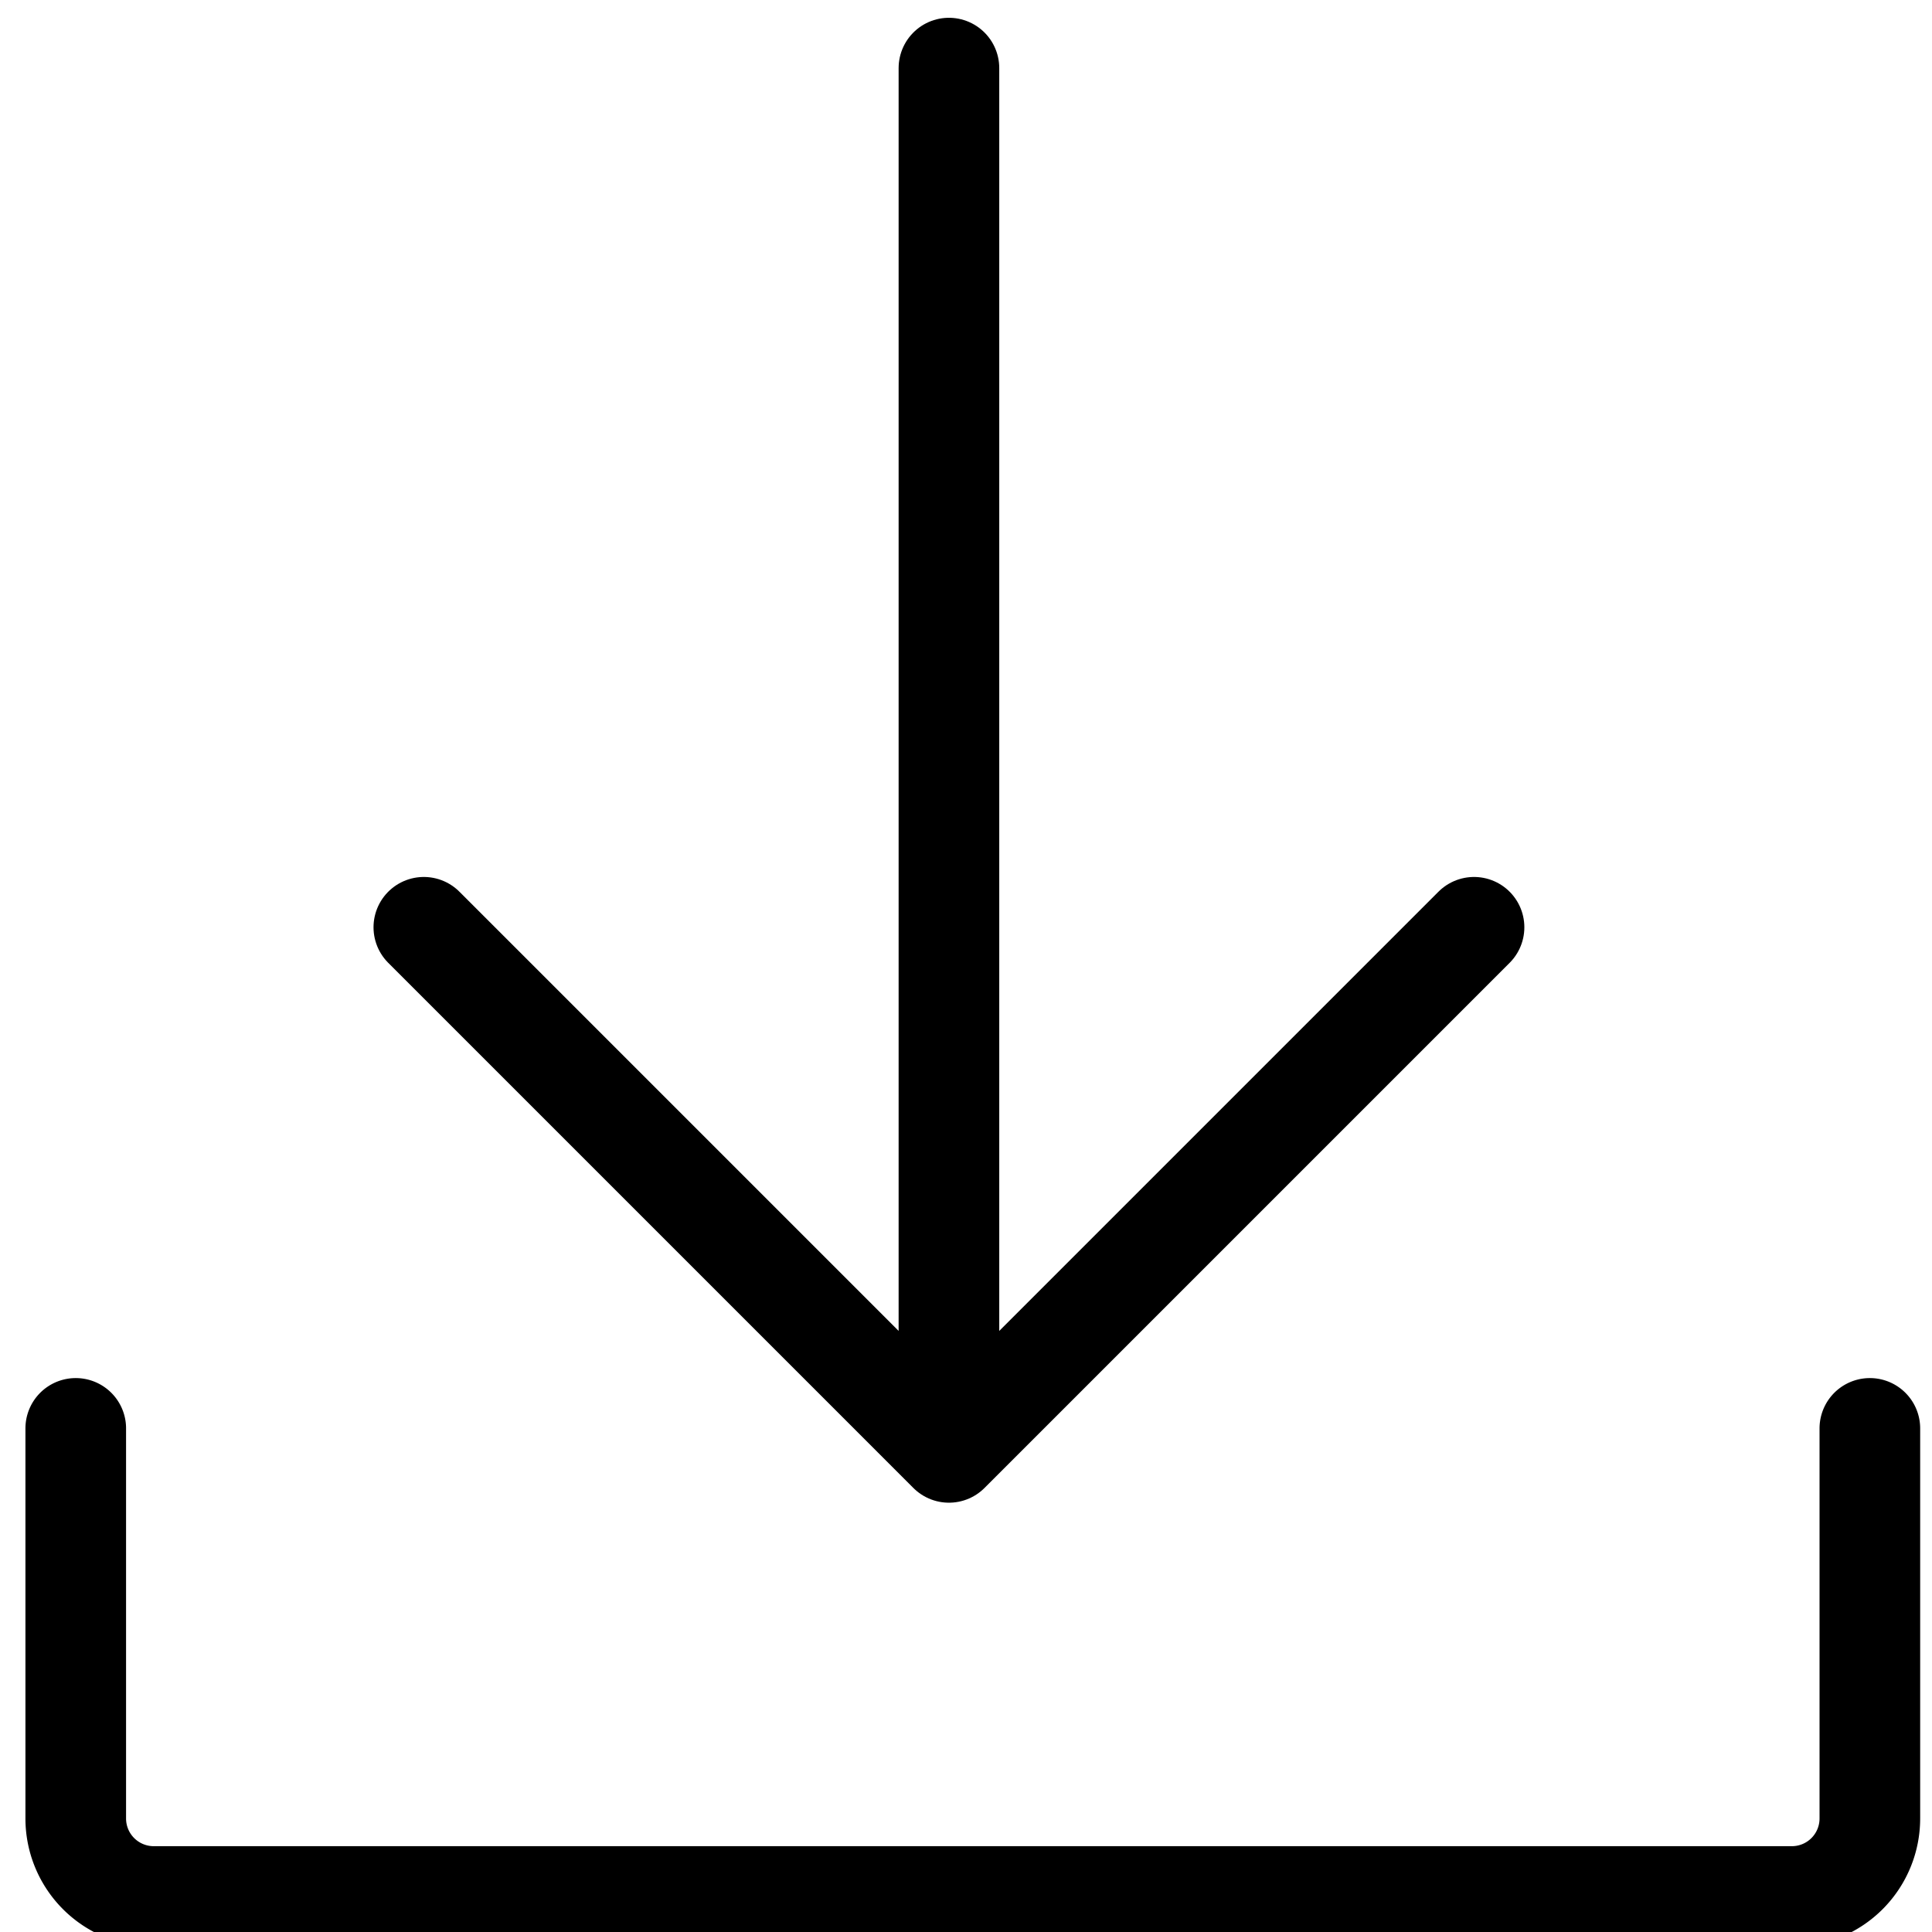 <svg xmlns="http://www.w3.org/2000/svg" viewBox="0 0 24 24"><g stroke-linejoin="round" stroke-linecap="round" fill-rule="evenodd" fill="none" stroke-width="1.25" stroke="currentColor"><path d="M11.788 18.042V.846m6.523 10.673-6.523 6.523-6.523-6.523m13.639 11.267"/><path d="M.941 17.744v4.845a.969.969 0 0 0 .97.97h20.348a.969.969 0 0 0 .969-.97v-4.845"/></g></svg>